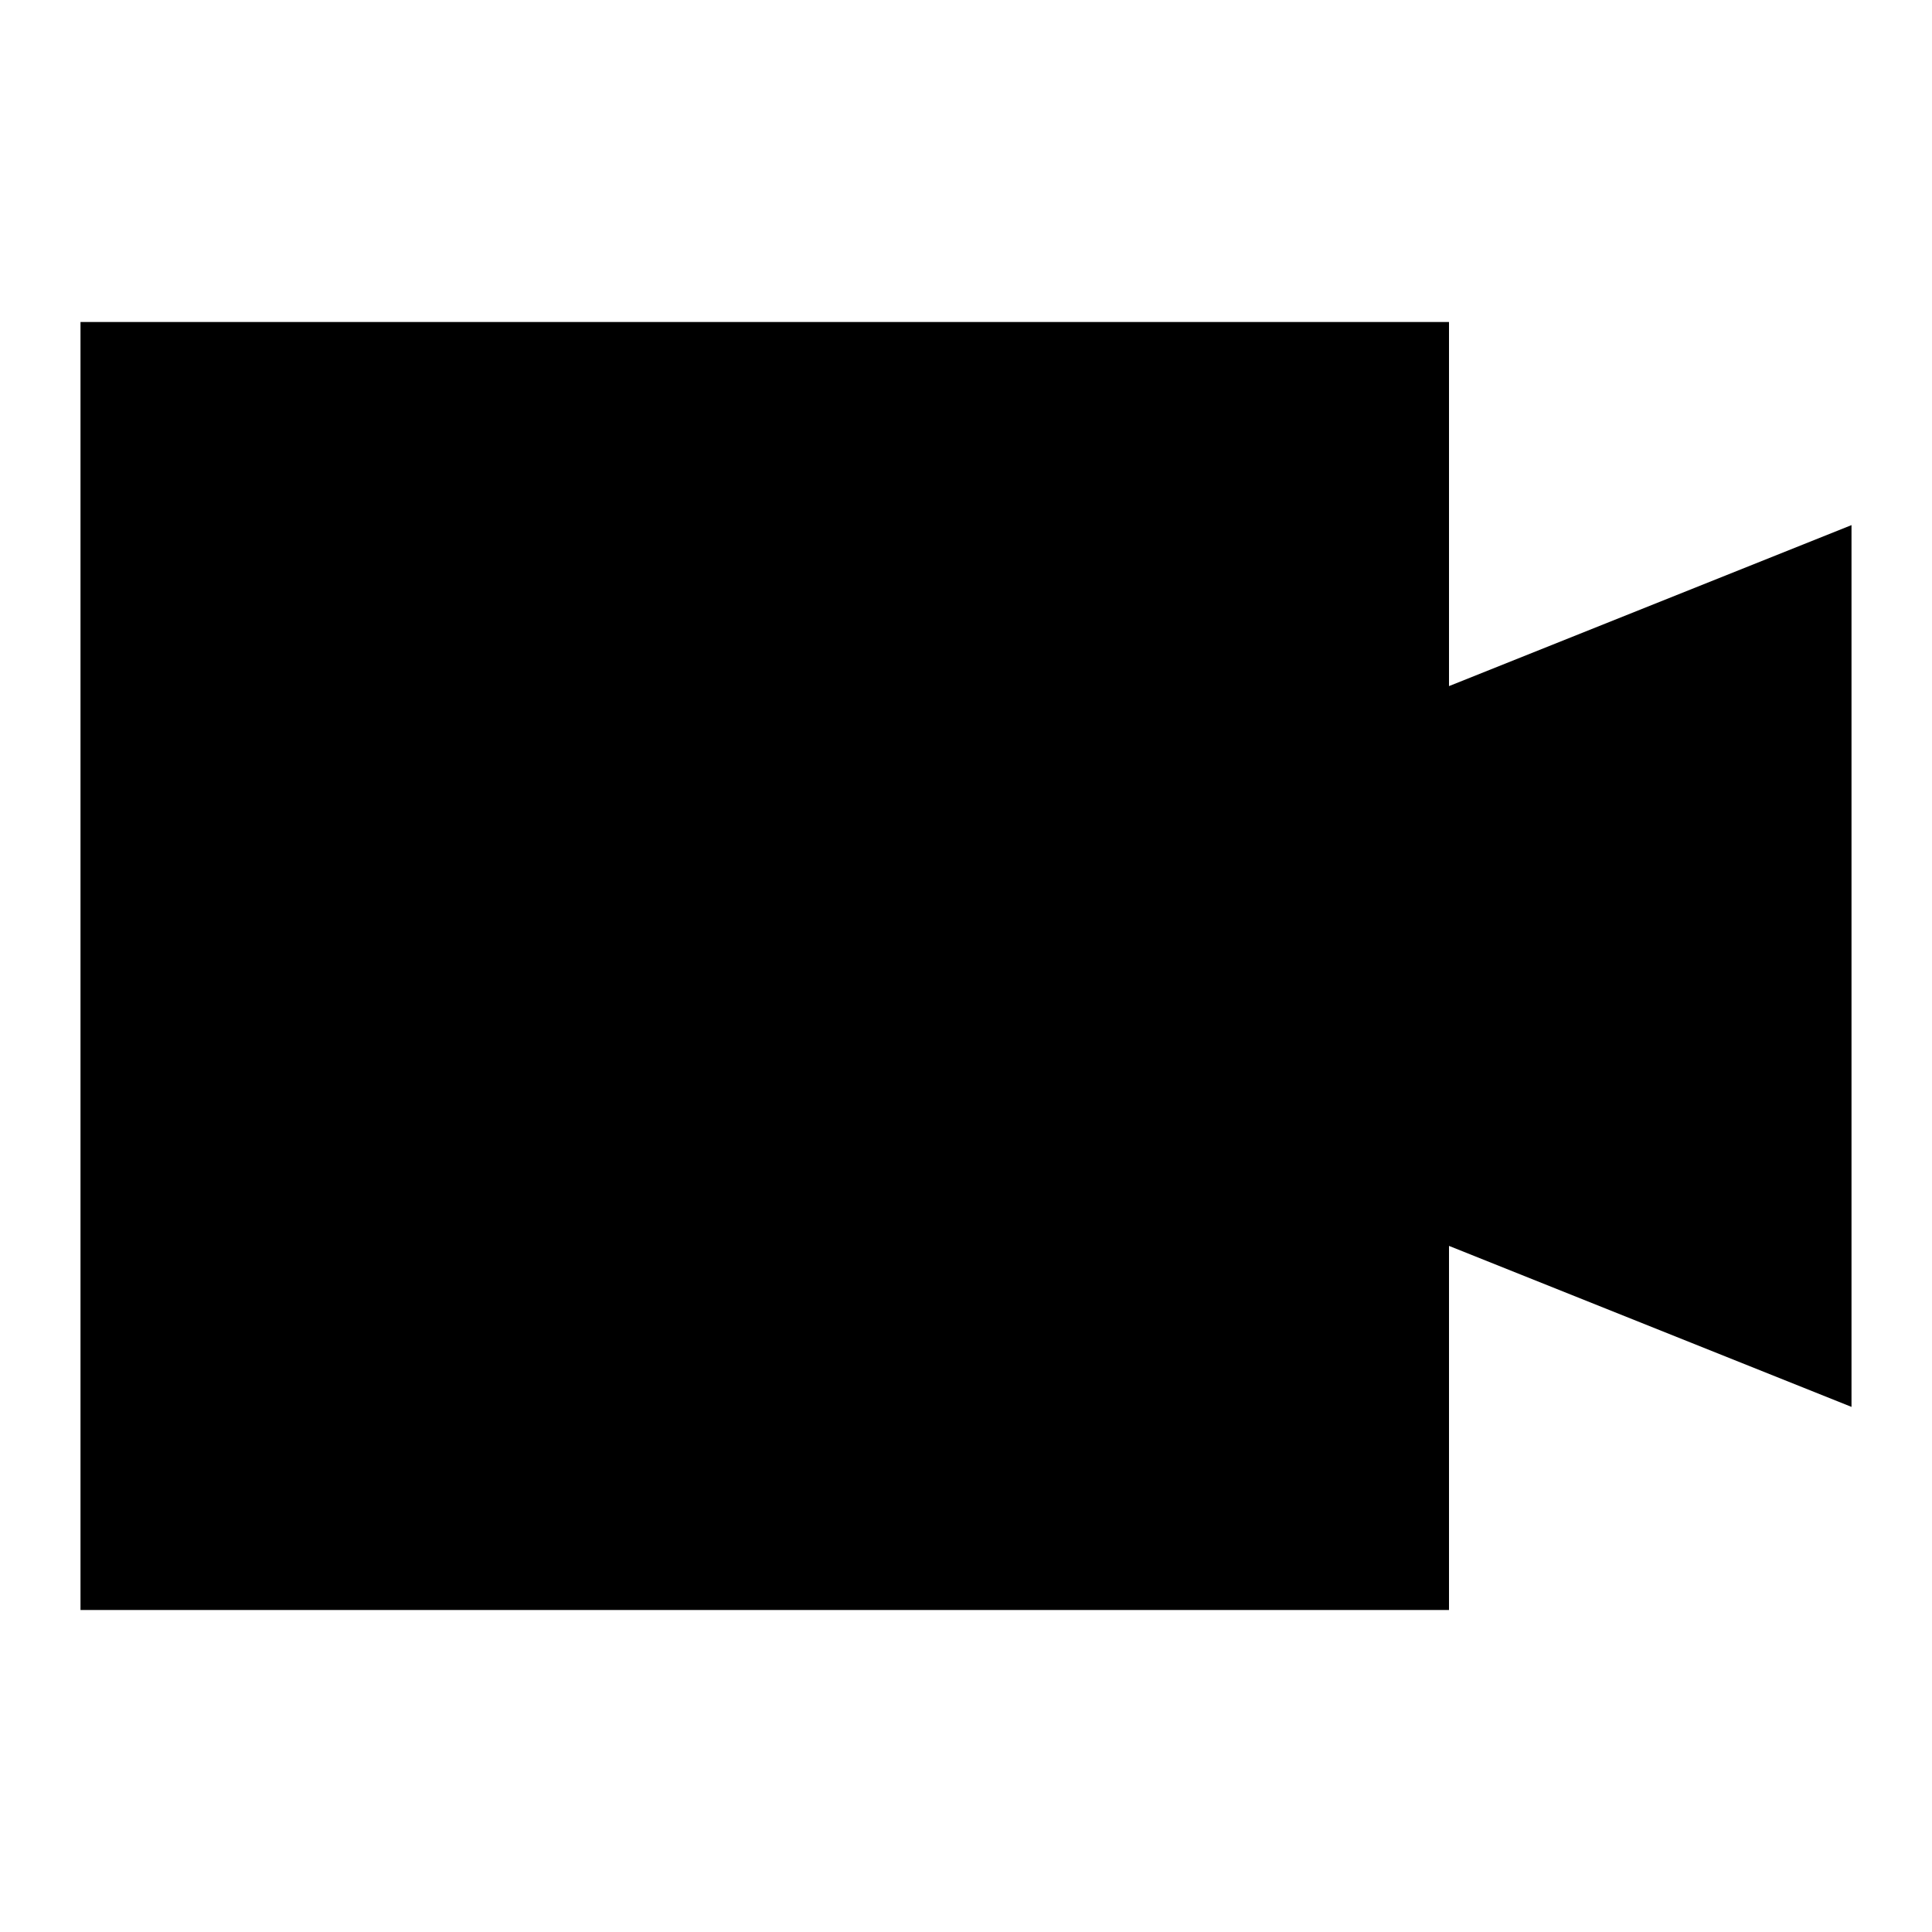 <svg xmlns="http://www.w3.org/2000/svg" fill="none" viewBox="0 0 24 24" id="Webcam-Video--Streamline-Sharp">
  <desc>
    Webcam Video Streamline Icon: https://streamlinehq.com
  </desc>
  <g id="webcam-video--work-video-meeting-camera-company-conference-office">
    <path id="Union" fill="#000000" d="M1 4v16h17v-4.523l5 2V6.523l-5 2V4H1Z" stroke-width="1"></path>
  </g>
</svg>